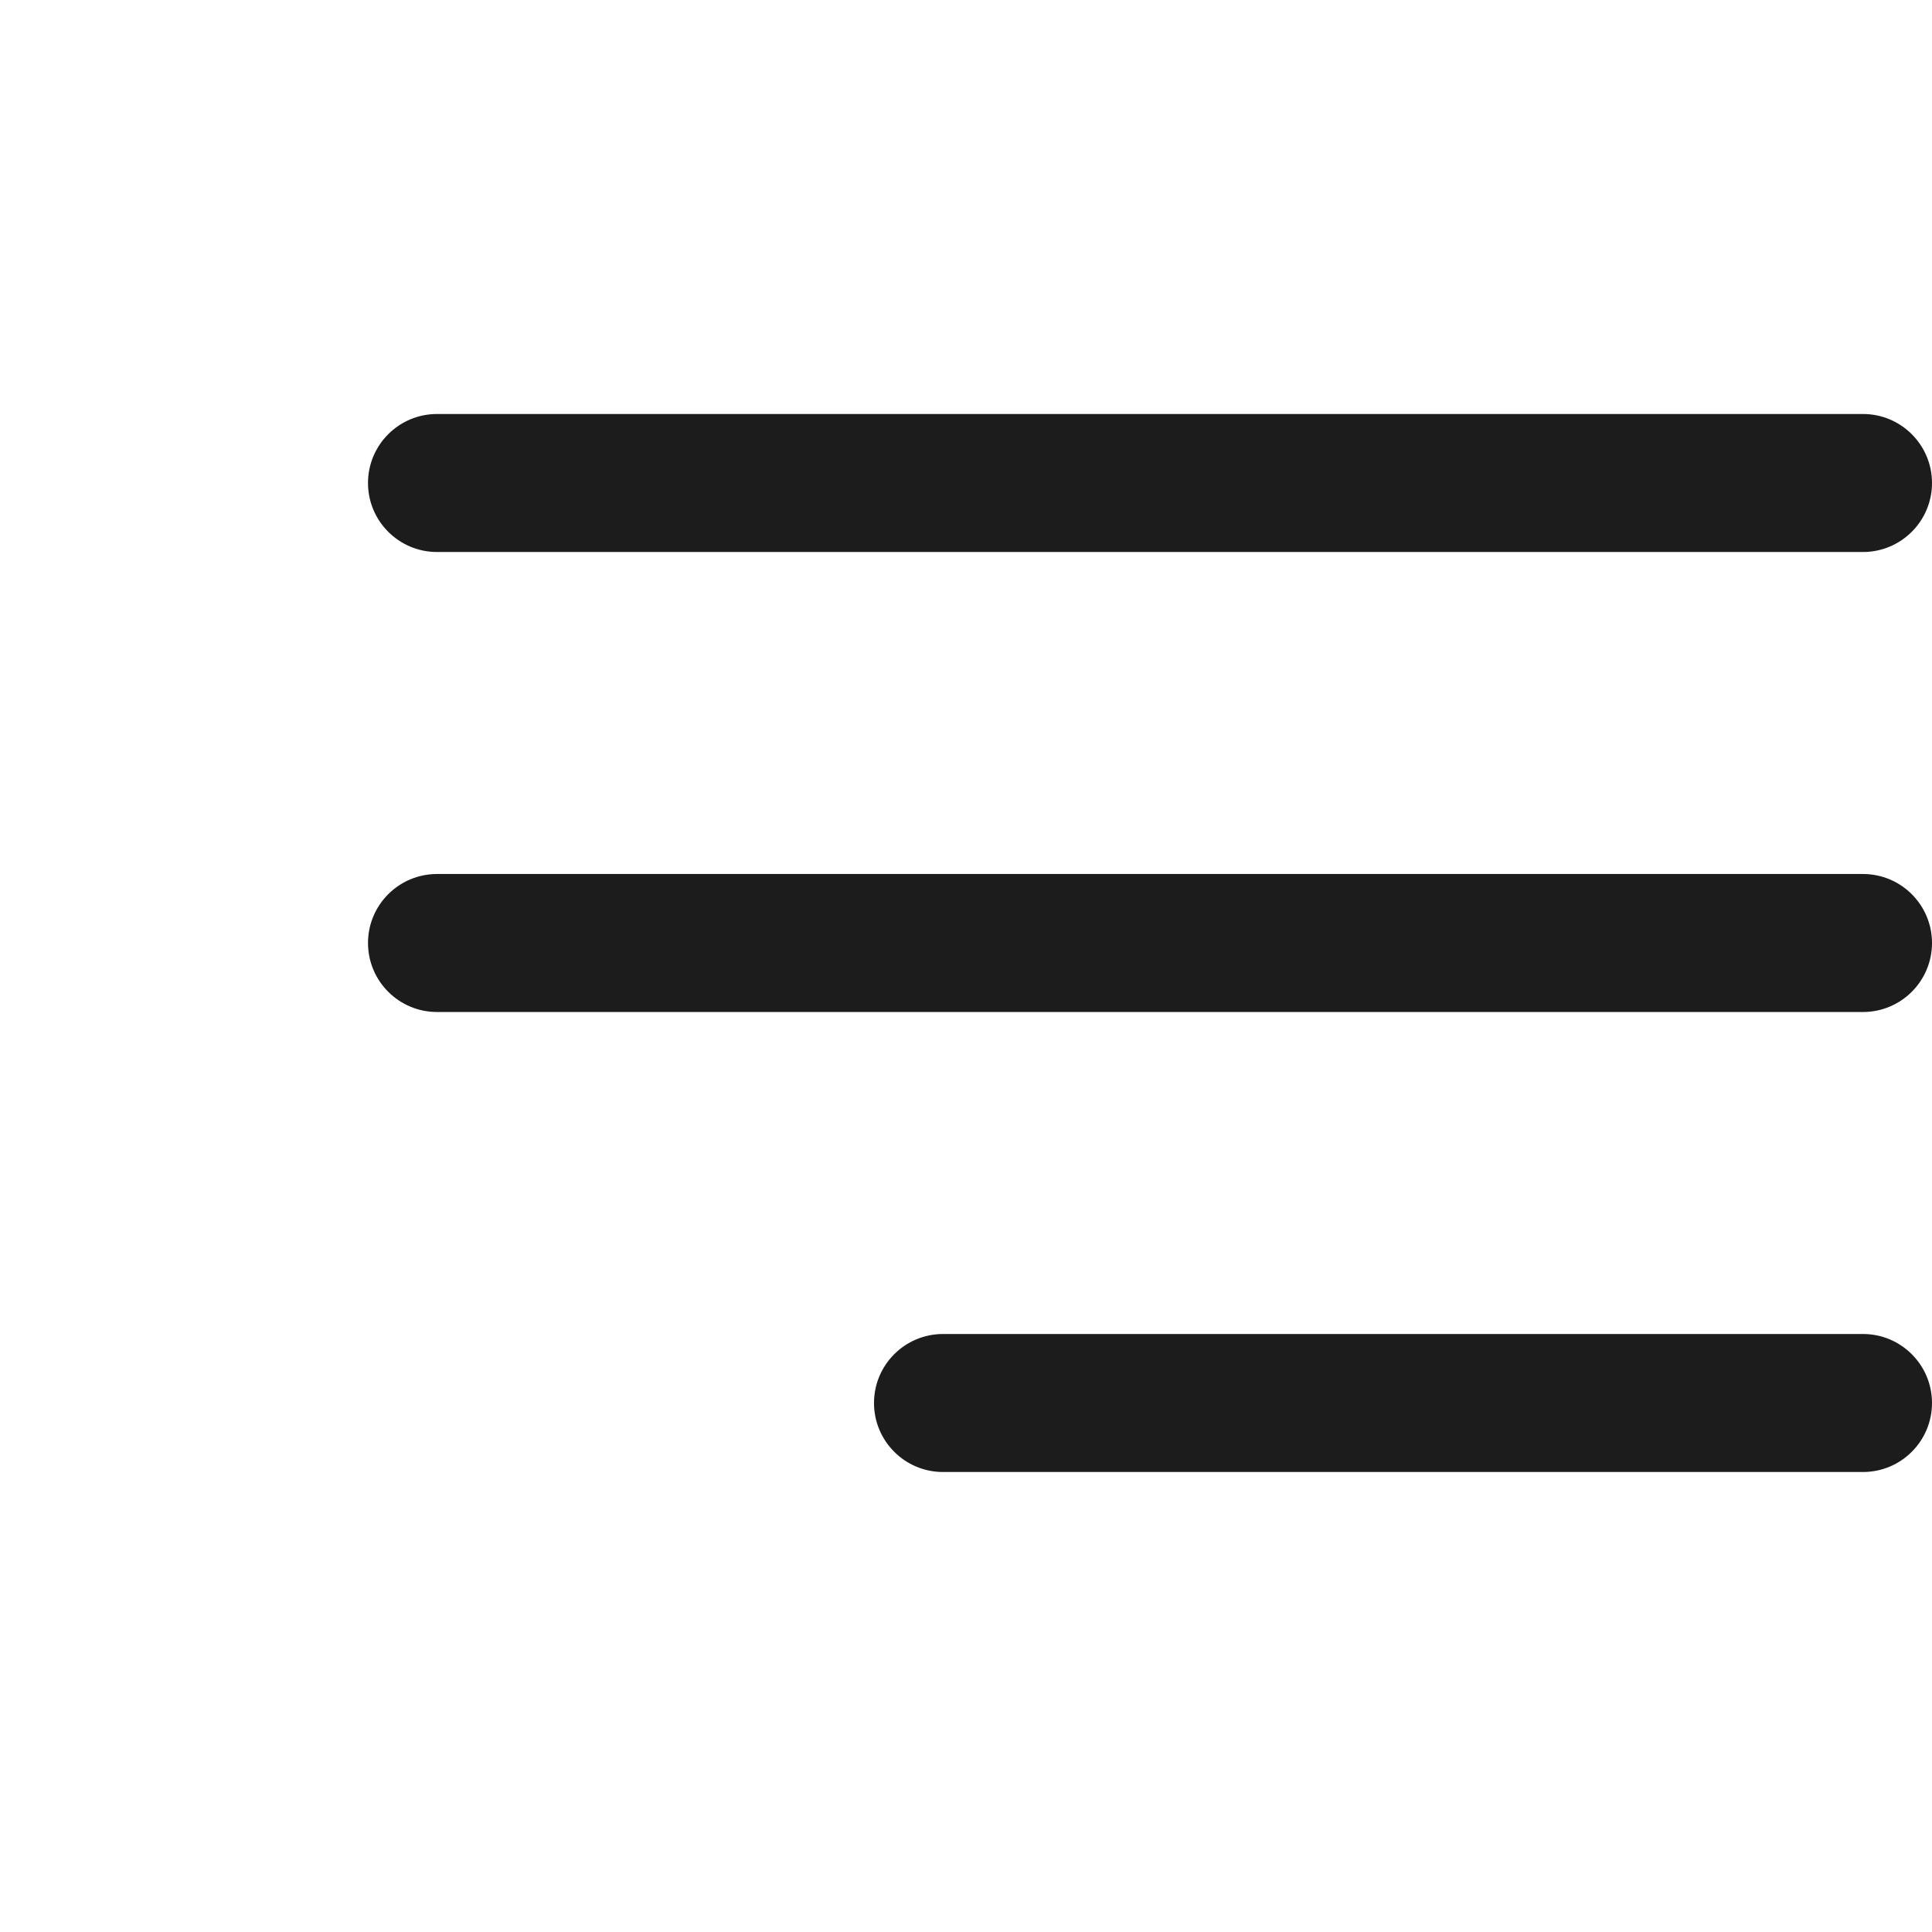 <svg width="42" height="42" viewBox="0 0 42 42" fill="none" xmlns="http://www.w3.org/2000/svg">
<path fill-rule="evenodd" clip-rule="evenodd" d="M42 10.5C42 11.328 41.328 12 40.5 12H9.5C8.672 12 8 11.328 8 10.5C8 9.672 8.672 9 9.5 9H40.5C41.328 9 42 9.672 42 10.5Z" fill="#1C1C1C"/>
<path fill-rule="evenodd" clip-rule="evenodd" d="M42 20.5C42 21.328 41.328 22 40.5 22H9.5C8.672 22 8 21.328 8 20.5C8 19.672 8.672 19 9.5 19H40.5C41.328 19 42 19.672 42 20.5Z" fill="#1C1C1C"/>
<path fill-rule="evenodd" clip-rule="evenodd" d="M42 30.5C42 31.328 41.328 32 40.5 32H20.5C19.672 32 19 31.328 19 30.5C19 29.672 19.672 29 20.5 29H40.5C41.328 29 42 29.672 42 30.5Z" fill="#1C1C1C"/>
</svg>
